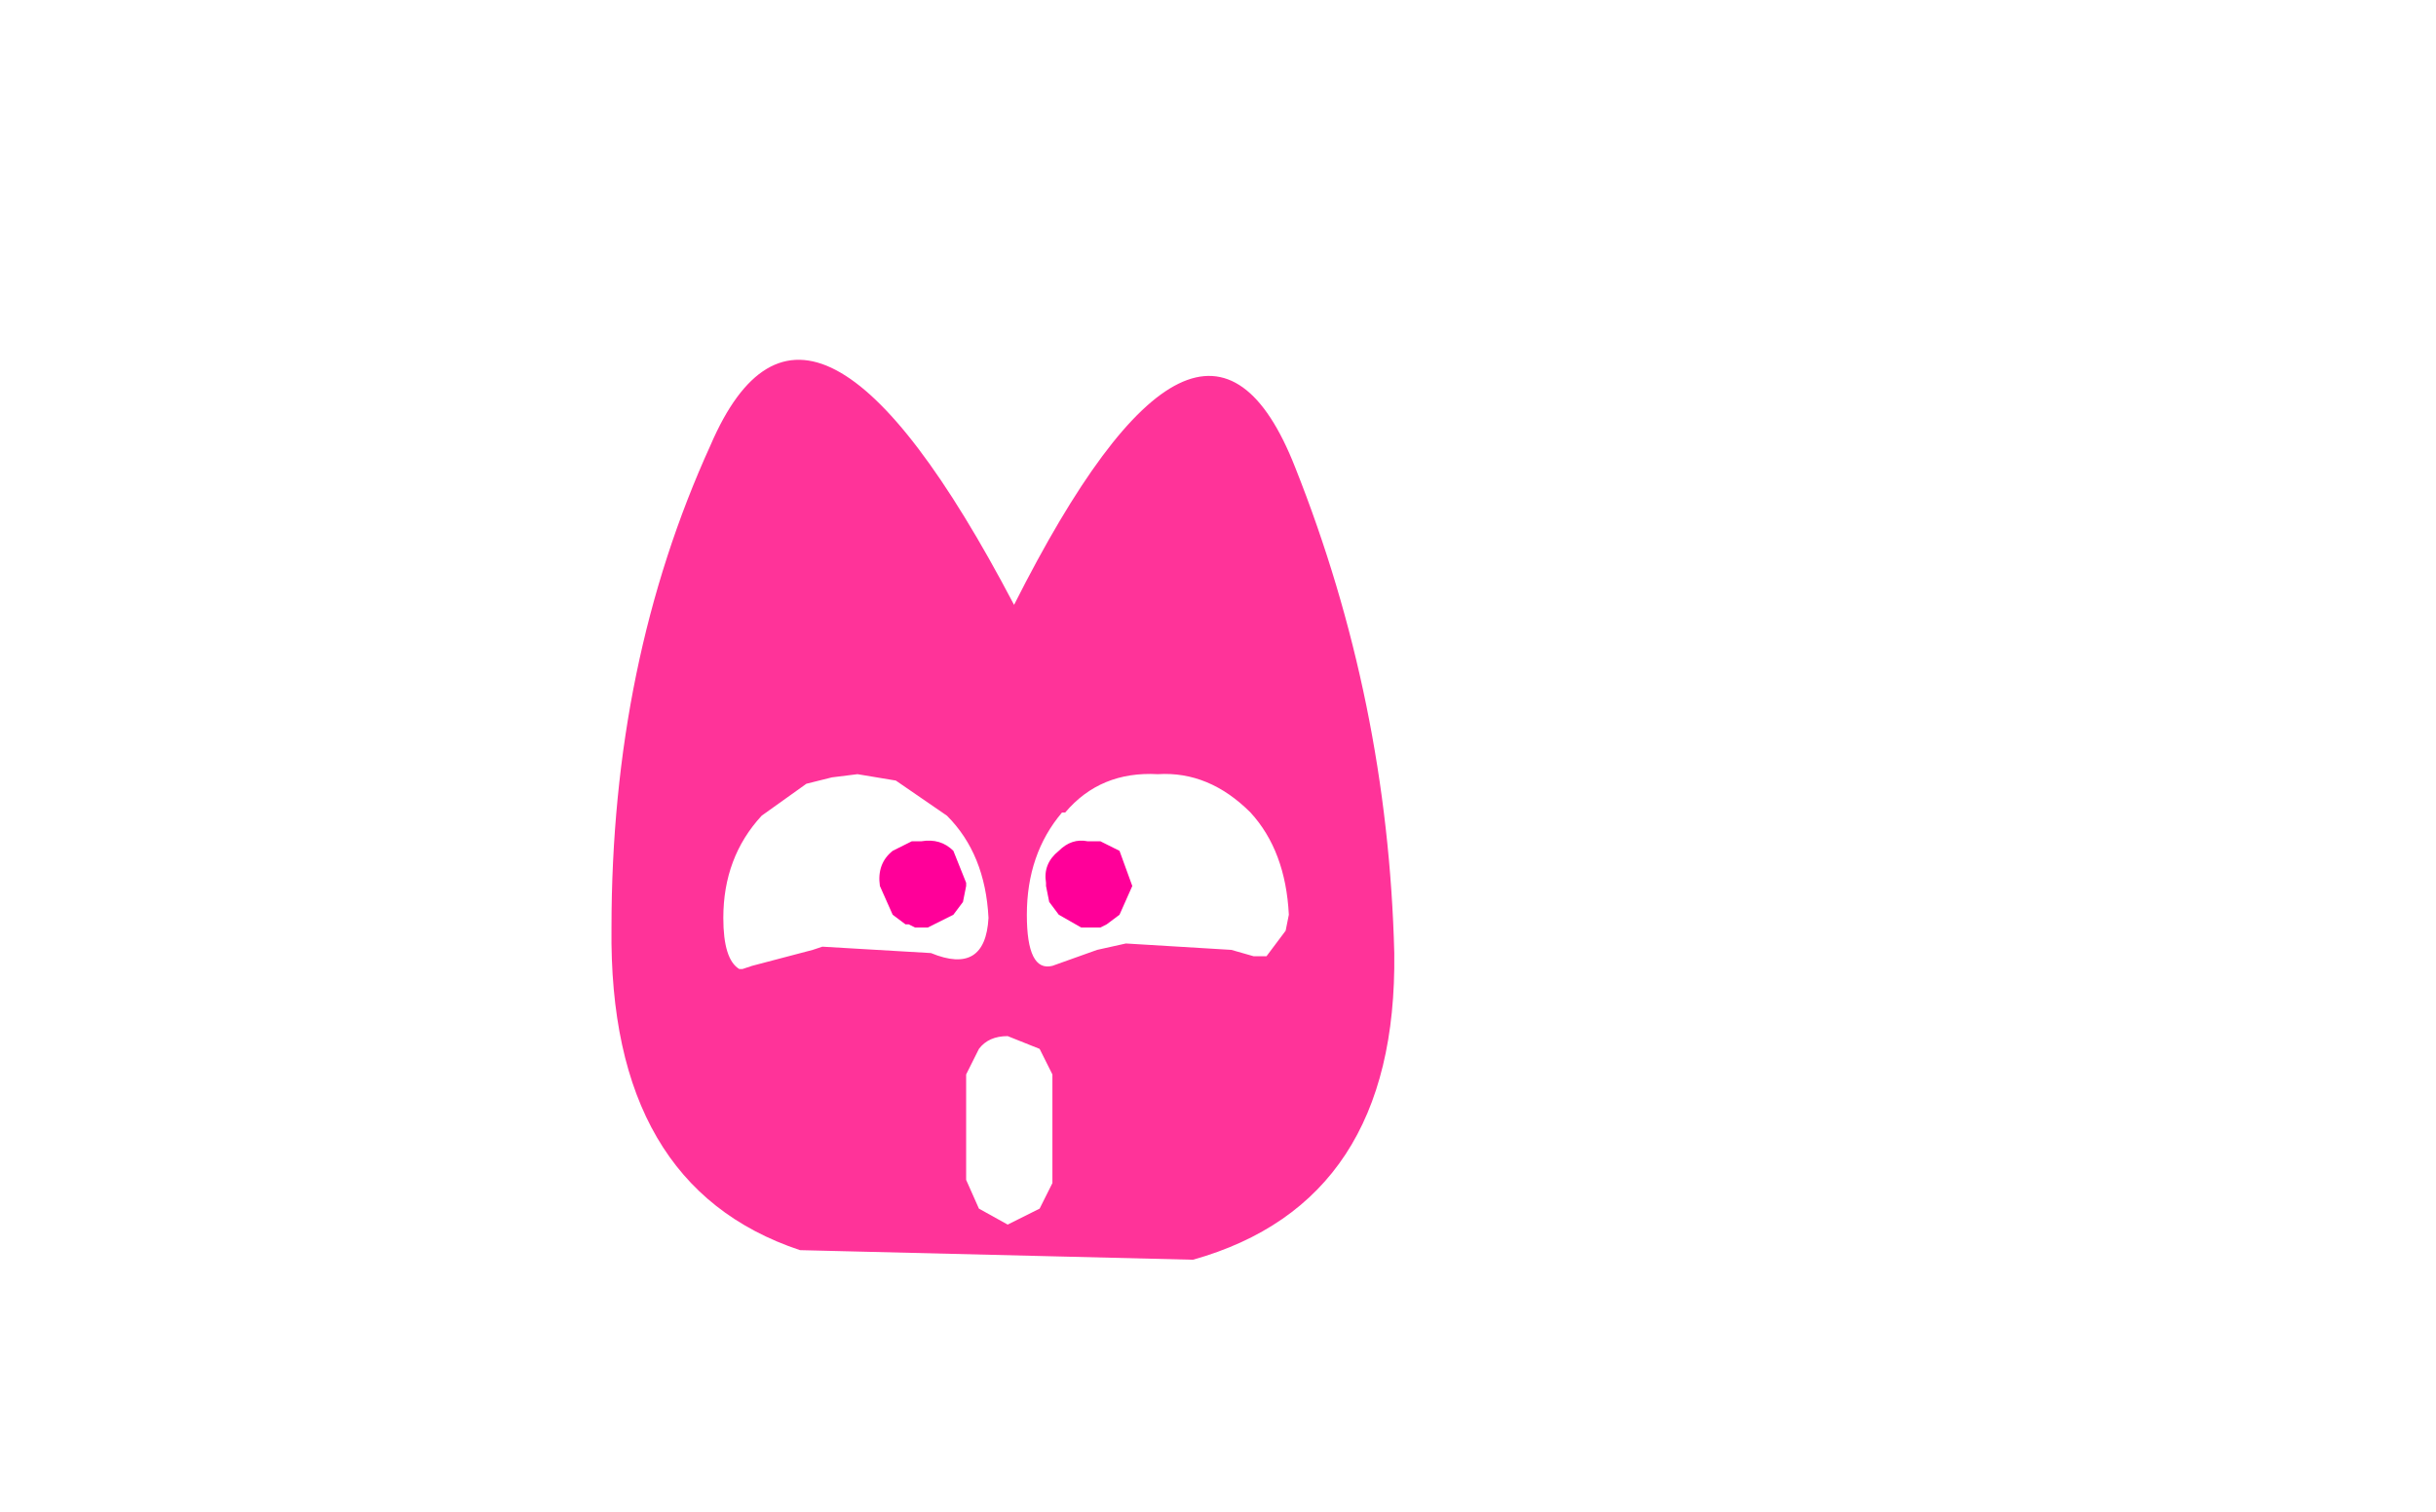 <svg xmlns:xlink="http://www.w3.org/1999/xlink" height="27.6" width="44.45" xmlns="http://www.w3.org/2000/svg"><use height="14.45" transform="translate(11.158 6.55) scale(1.166)" width="12.25" xlink:href="#a"/><defs><use height="14.45" width="12.25" xlink:href="#b" id="a"/><g id="b" fill-rule="evenodd"><path d="M10.65 8.7q-.05-1-.6-1.6-.65-.65-1.45-.6-.9-.05-1.45.6H7.1q-.55.65-.55 1.6 0 .9.4.8l.7-.25.45-.1 1.65.1.35.1h.2l.3-.4.05-.25M3.1 6.65l-.7.5q-.6.65-.6 1.6 0 .65.25.8h.05l.15-.05.95-.25.15-.05 1.7.1q.85.35.9-.55-.05-1-.65-1.6l-.8-.55-.6-.1-.4.05-.4.1m-1.5-5.3q1.55-3.6 4.75 2.5Q9.3-2 10.75 1.7q1.45 3.65 1.55 7.6.05 3.9-3.15 4.8L3 13.95q-3-1-2.95-5.05 0-4.15 1.55-7.55m5.15 9.45-.5-.2q-.3 0-.45.2l-.2.4v1.65l.2.45.45.25.5-.25.2-.4v-1.7l-.2-.4" fill="#f39" transform="translate(-.05)"/><path d="m7.4 8.9-.35-.2-.15-.2-.05-.25V8.2q-.05-.3.2-.5.2-.2.45-.15h.2l.1.05.2.1.2.55-.2.45-.2.15-.1.05h-.3m-3.15-.65q-.05-.35.2-.55l.2-.1.1-.05h.15q.3-.05.5.15l.2.5v.05l-.05.25-.15.2-.4.2h-.2l-.1-.05h-.05l-.2-.15-.2-.45" fill="#f09" transform="translate(-.05)"/></g></defs></svg>